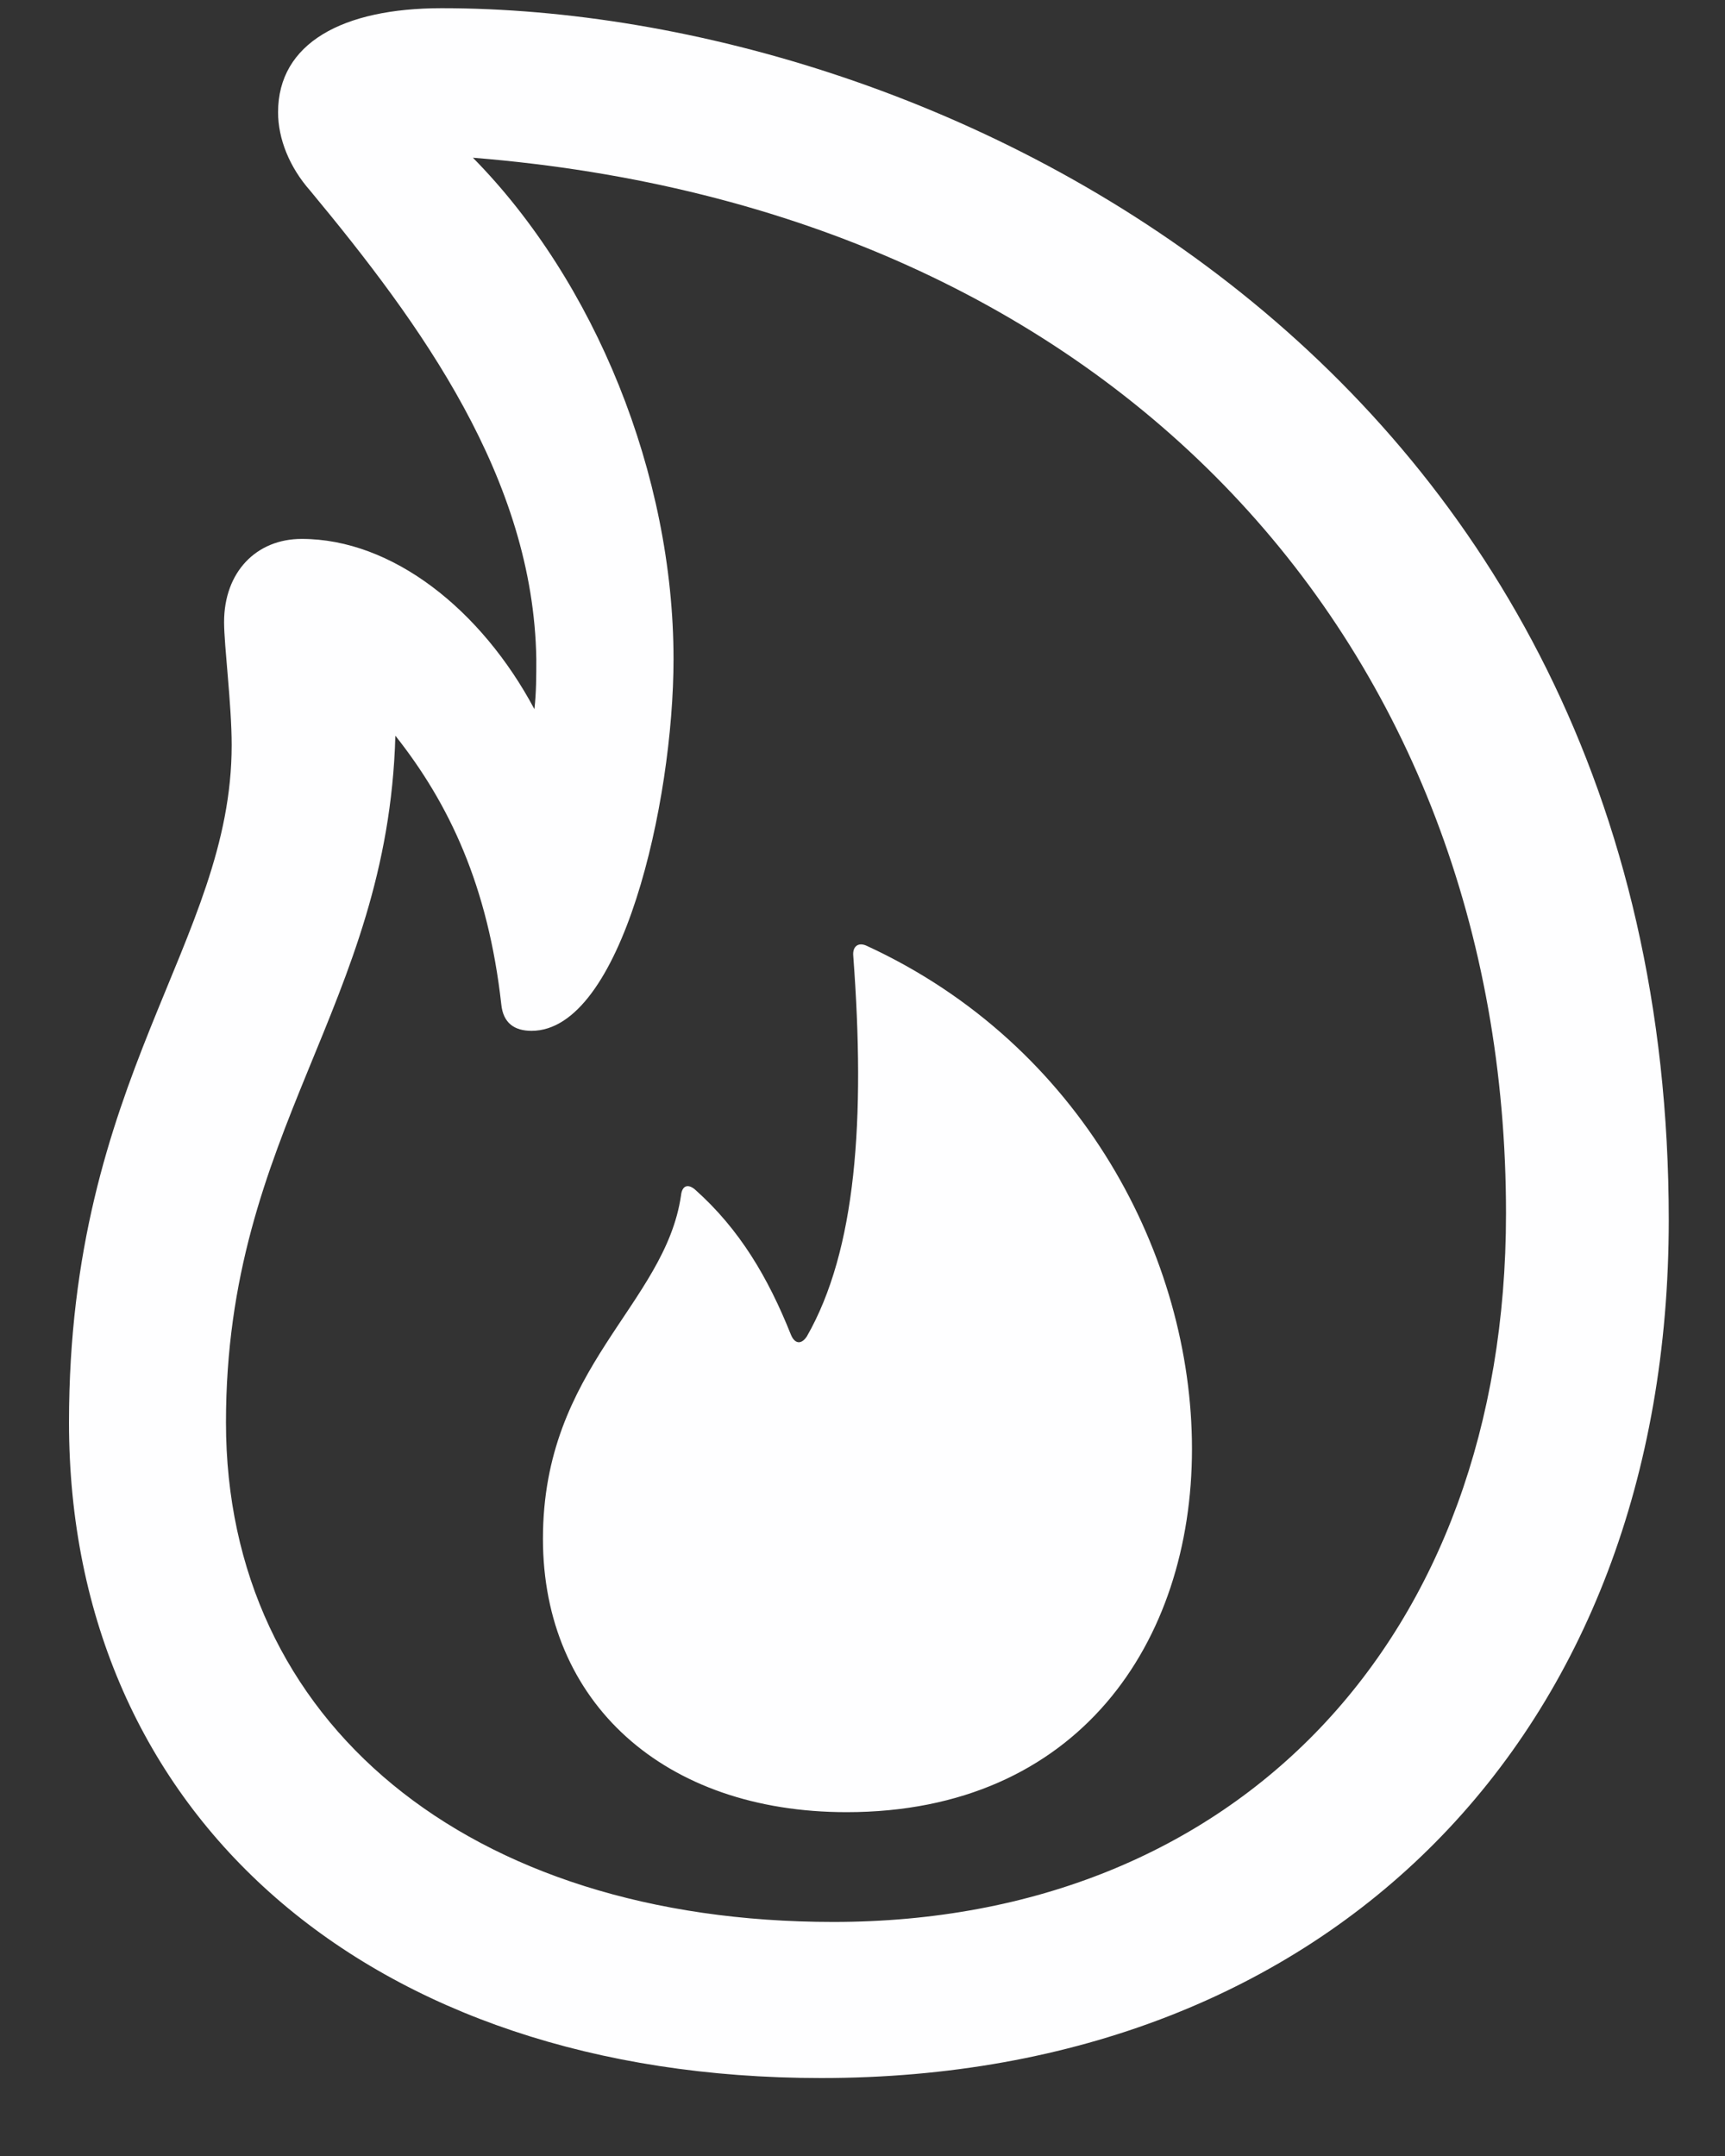 <svg width="20" height="25" viewBox="0 0 20 25" fill="none" xmlns="http://www.w3.org/2000/svg">
<rect x="0" y="0" width="20" height="25" fill="#333333" stroke="none"/>
<path d="M0.8 16.494C0.8 21.057 4.288 24.096 9.52 24.096C15.41 24.096 19.348 20.125 19.348 14.147C19.348 4.22 10.88 0.095 5.121 0.095C3.97 0.095 3.224 0.501 3.224 1.302C3.224 1.609 3.355 1.938 3.597 2.212C4.88 3.759 6.185 5.547 6.218 7.642C6.218 7.839 6.218 8.026 6.196 8.223C5.582 7.072 4.551 6.249 3.498 6.249C2.971 6.249 2.598 6.633 2.598 7.214C2.598 7.488 2.686 8.169 2.686 8.64C2.686 10.933 0.8 12.479 0.8 16.494ZM2.62 16.494C2.62 13.094 4.496 11.679 4.584 8.531C5.209 9.32 5.659 10.275 5.812 11.646C5.834 11.865 5.966 11.953 6.163 11.953C7.205 11.953 7.809 9.309 7.809 7.642C7.809 5.503 6.898 3.265 5.483 1.829C12.986 2.432 17.461 7.532 17.461 14.07C17.461 19.006 14.335 22.286 9.662 22.286C5.428 22.286 2.62 19.971 2.62 16.494ZM9.816 21.013C12.503 21.013 13.82 19.039 13.82 16.801C13.82 14.585 12.547 12.117 10.046 10.966C9.948 10.922 9.882 10.977 9.893 11.086C10.035 12.984 9.926 14.498 9.355 15.496C9.29 15.595 9.213 15.584 9.169 15.474C8.906 14.816 8.577 14.256 8.061 13.796C7.973 13.719 7.907 13.752 7.896 13.861C7.71 15.134 6.295 15.847 6.295 17.843C6.295 19.741 7.699 21.013 9.816 21.013Z" fill="#FEFEFF"/>
</svg>
